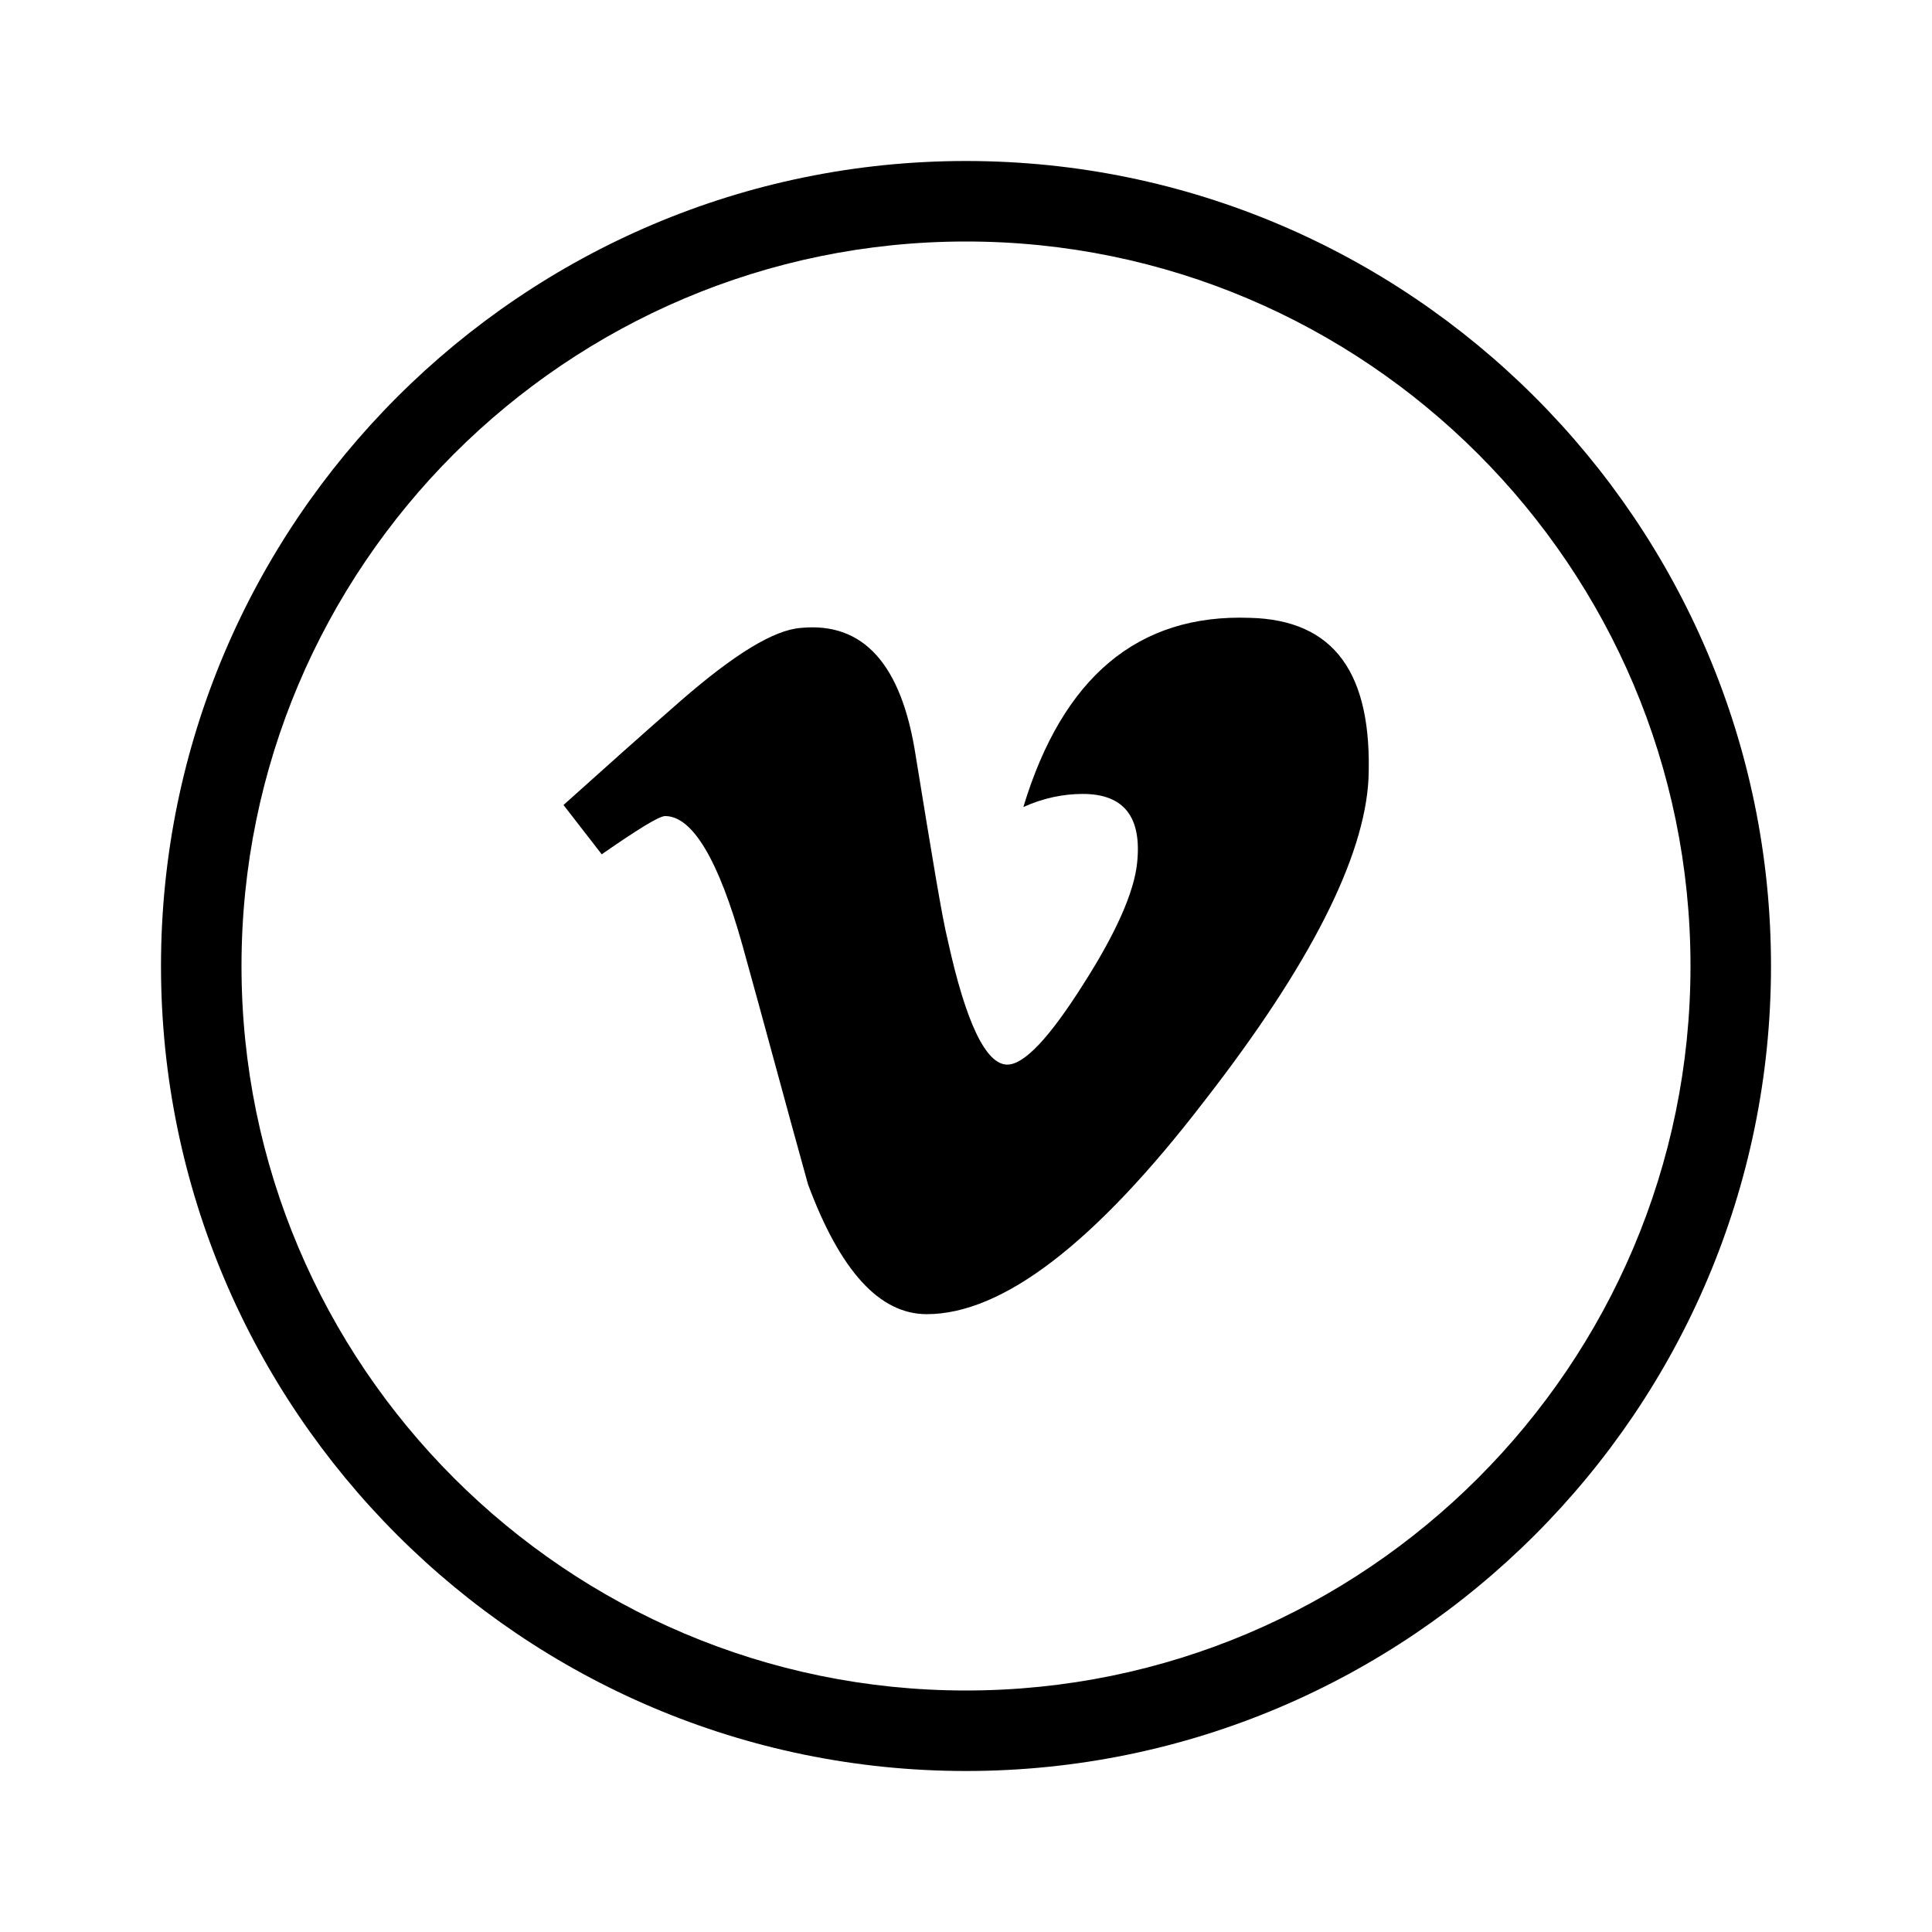 <svg xmlns="http://www.w3.org/2000/svg" viewBox="0 0 192 192"><path d="M136 77.4c-.4 7.8-5.8 18.5-16.3 32-10.9 14.2-20.1 21.2-27.6 21.2-4.7 0-8.6-4.3-11.8-12.9-2.2-7.9-4.3-15.8-6.5-23.7-2.4-8.6-5-12.9-7.7-12.9-.6 0-2.7 1.3-6.3 3.8L56 80c3.9-3.5 7.8-7 11.7-10.4 5.3-4.6 9.2-7 11.9-7.2 6.2-.6 10 3.6 11.4 12.7 1.6 9.8 2.6 16 3.2 18.4 1.8 8.2 3.8 12.3 5.9 12.3 1.7 0 4.2-2.7 7.5-7.9 3.4-5.3 5.1-9.3 5.4-12.1.5-4.6-1.3-6.9-5.4-6.9-1.9 0-3.9.4-5.9 1.3 3.9-12.9 11.4-19.2 22.5-18.8 8.4.2 12.2 5.5 11.8 16z"/><path d="M96 176c-44.1 0-80-35.9-80-80s35.9-80 80-80 80 35.9 80 80-35.9 80-80 80zm0-152c-39.7 0-72 32.3-72 72s32.3 72 72 72 72-32.3 72-72-32.3-72-72-72z"/></svg>